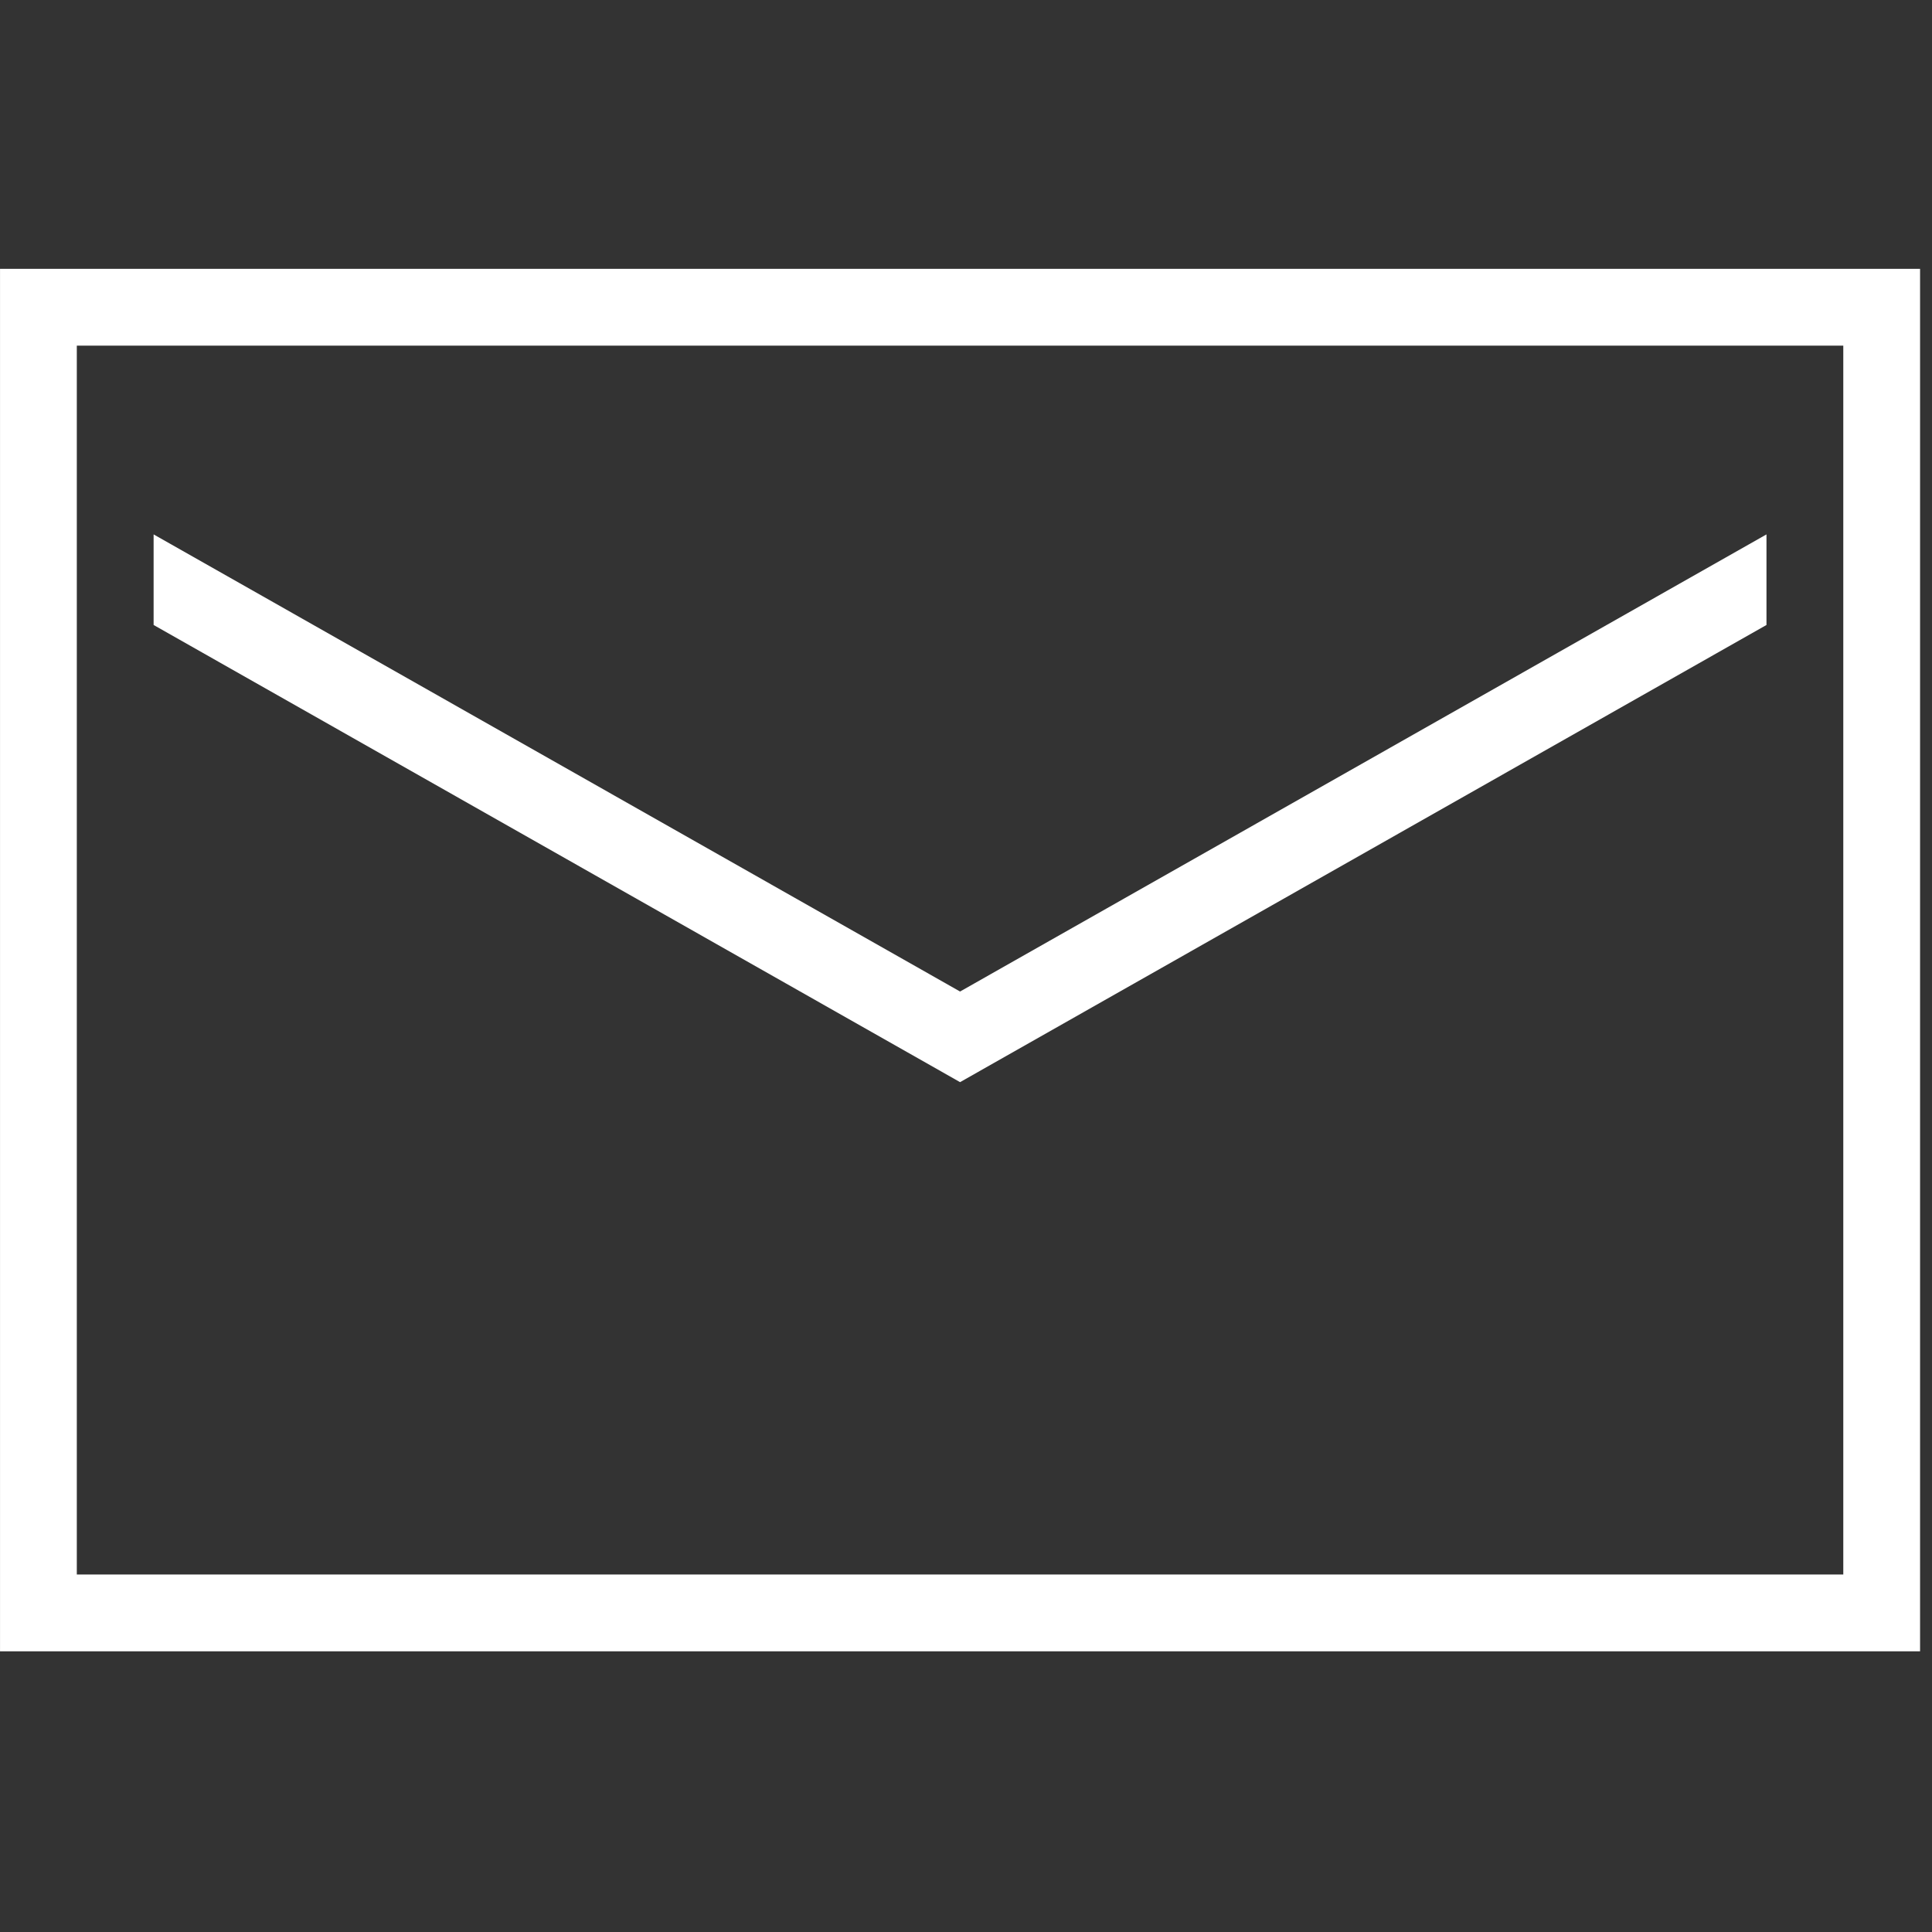 <svg width="43" height="43" viewBox="0 0 43 43" fill="none" xmlns="http://www.w3.org/2000/svg">
<rect x="0" y="0" width="43" height="43" fill="#333333" stroke="none"/>
<g clip-path="url(#clip0)">
<path d="M0.855 6.838H41.88V35.898H0.855V6.838Z" stroke="white" stroke-width="1.709"/>
<path d="M3.419 11.894V13.91L21.368 24.085L39.316 13.91V11.894L21.368 22.068L3.419 11.894Z" fill="white"/>
</g>
<defs>
<clipPath id="clip0">
<rect width="42.735" height="42.735" fill="white"/>
</clipPath>
</defs>
</svg>
